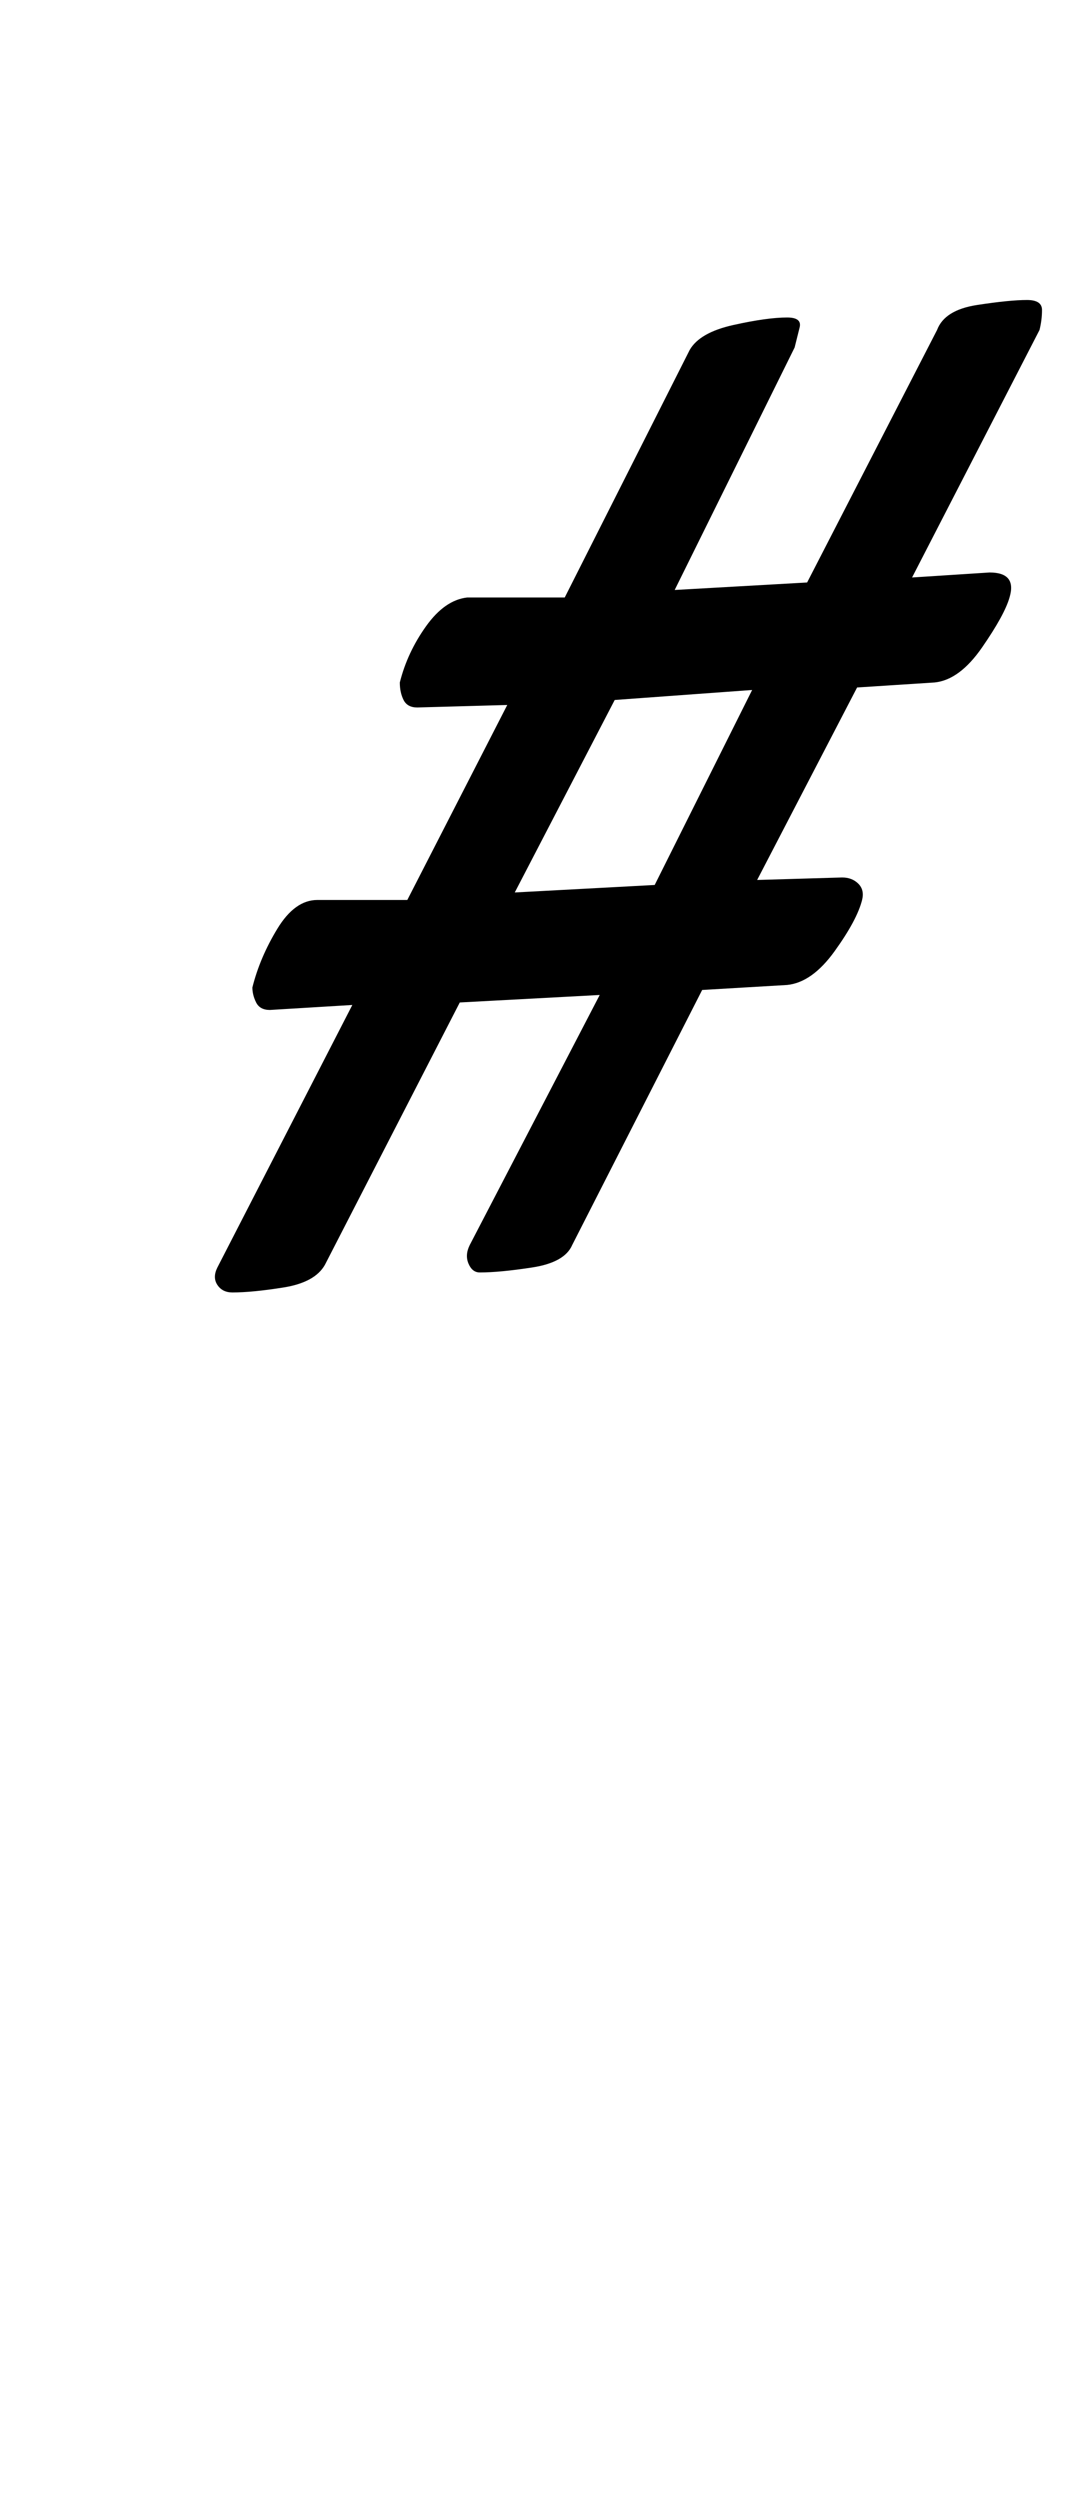 <?xml version="1.0" standalone="no"?>
<!DOCTYPE svg PUBLIC "-//W3C//DTD SVG 1.1//EN" "http://www.w3.org/Graphics/SVG/1.1/DTD/svg11.dtd" >
<svg xmlns="http://www.w3.org/2000/svg" xmlns:xlink="http://www.w3.org/1999/xlink" version="1.1" viewBox="-10 0 427 1000">
  <g transform="matrix(1 0 0 -1 0 800)">
   <path fill="currentColor"
d="M83 283q-4 0 -6 3t0 7l54 105l-33 -2q-4 0 -5.5 3t-1.5 6q3 12 10 23.5t16 11.5h36l40 78l-36 -1q-4 0 -5.5 3t-1.5 7q3 12 10.5 22.5t16.5 11.5h39l50 99q4 7 17.5 10t21.5 3q6 0 5 -4l-2 -8l-48 -97l53 3l52 101q3 8 16 10t20 2q6 0 6 -4t-1 -8l-51 -99l31 2
q11 0 8 -10q-2 -7 -11 -20t-19 -14l-31 -2l-40 -77l34 1q4 0 6.5 -2.5t1.5 -6.5q-2 -8 -11 -20.5t-19 -13.5l-34 -2l-52 -102q-3 -7 -16 -9t-21 -2q-3 0 -4.5 3.5t0.5 7.5l52 100l-56 -3l-54 -105q-4 -7 -16.5 -9t-20.5 -2zM196 443l56 3l39 78l-55 -4z" />
  </g>

</svg>
